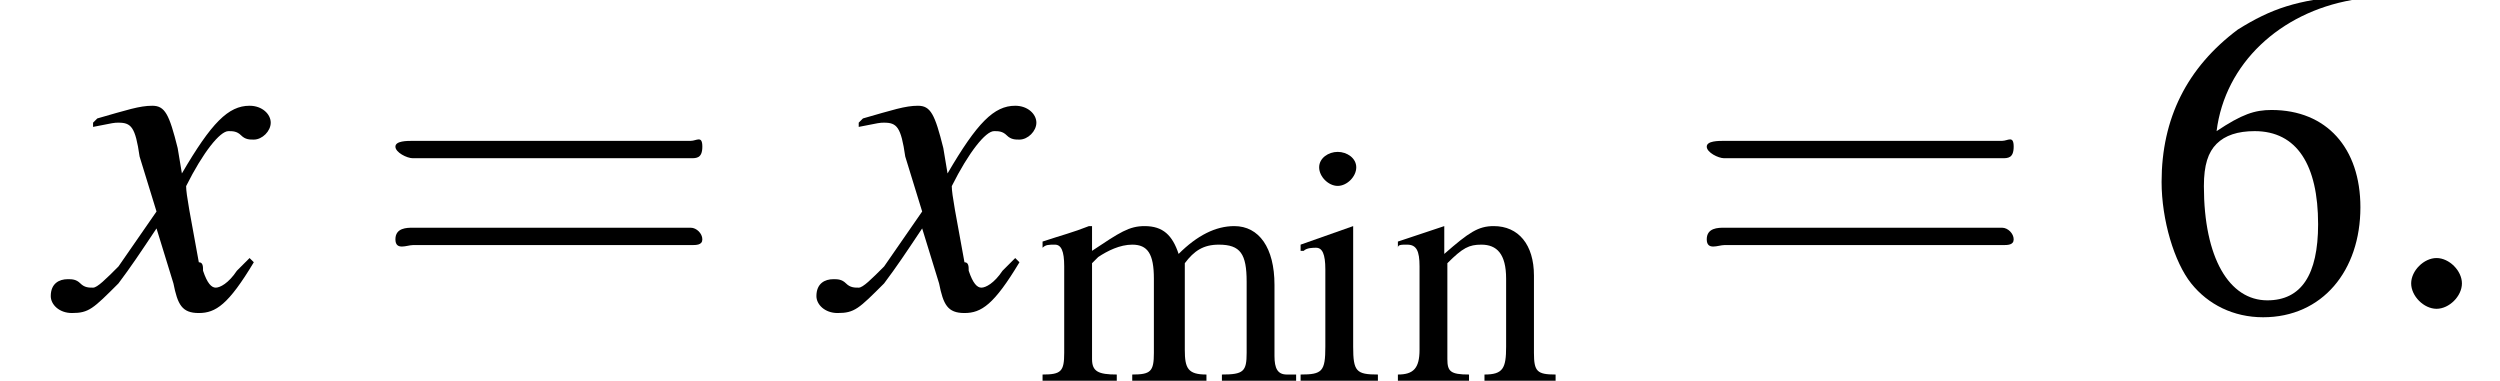 <?xml version='1.0'?>
<!---2-->
<svg height='9.0pt' version='1.1' viewBox='207.0 75.0 59.1 9.0' width='59.1pt' xmlns='http://www.w3.org/2000/svg' xmlns:xlink='http://www.w3.org/1999/xlink'>
<defs>
<path d='M7.2 -2.5C7.3 -2.5 7.5 -2.5 7.5 -2.7S7.3 -2.9 7.2 -2.9H1.3C1.1 -2.9 0.9 -2.9 0.9 -2.7S1.1 -2.5 1.3 -2.5H7.2Z' id='g1-0'/>
<path d='M2.1 -0.6C2.1 -0.9 1.8 -1.2 1.5 -1.2S0.9 -0.9 0.9 -0.6S1.2 0 1.5 0S2.1 -0.3 2.1 -0.6Z' id='g7-58'/>
<path d='M4.4 -1.2C4.3 -1.1 4.2 -1 4.1 -0.9C3.9 -0.6 3.7 -0.5 3.6 -0.5C3.5 -0.5 3.4 -0.6 3.3 -0.9C3.3 -1 3.3 -1.1 3.2 -1.1C3 -2.2 2.9 -2.7 2.9 -2.9C3.3 -3.7 3.7 -4.2 3.9 -4.2C4 -4.2 4.1 -4.2 4.2 -4.1C4.3 -4 4.4 -4 4.5 -4C4.7 -4 4.9 -4.2 4.9 -4.4S4.7 -4.8 4.4 -4.8C3.9 -4.8 3.5 -4.4 2.8 -3.2L2.7 -3.8C2.5 -4.6 2.4 -4.8 2.1 -4.8C1.8 -4.8 1.5 -4.7 0.8 -4.5L0.7 -4.4L0.7 -4.3C1.2 -4.4 1.2 -4.4 1.3 -4.4C1.6 -4.4 1.7 -4.3 1.8 -3.6L2.2 -2.3L1.3 -1C1 -0.7 0.8 -0.5 0.7 -0.5C0.6 -0.5 0.5 -0.5 0.4 -0.6C0.3 -0.7 0.2 -0.7 0.1 -0.7C-0.1 -0.7 -0.3 -0.6 -0.3 -0.3C-0.3 -0.1 -0.1 0.1 0.2 0.1C0.6 0.1 0.7 0 1.3 -0.6C1.6 -1 1.8 -1.3 2.2 -1.9L2.6 -0.6C2.7 -0.1 2.8 0.1 3.2 0.1C3.6 0.1 3.9 -0.1 4.5 -1.1L4.4 -1.2Z' id='g8-120'/>
<use id='g11-105' transform='scale(0.731)' xlink:href='#g3-105'/>
<use id='g11-109' transform='scale(0.731)' xlink:href='#g3-109'/>
<use id='g11-110' transform='scale(0.731)' xlink:href='#g3-110'/>
<use id='g15-54' xlink:href='#g3-54'/>
<use id='g16-61' transform='scale(1.369)' xlink:href='#g12-61'/>
<path d='M5.5 -2.6C5.6 -2.6 5.7 -2.6 5.7 -2.8S5.6 -2.9 5.5 -2.9H0.7C0.6 -2.9 0.4 -2.9 0.4 -2.8S0.6 -2.6 0.7 -2.6H5.5ZM5.5 -1.1C5.6 -1.1 5.7 -1.1 5.7 -1.2S5.6 -1.4 5.5 -1.4H0.7C0.6 -1.4 0.4 -1.4 0.4 -1.2S0.6 -1.1 0.7 -1.1H5.5Z' id='g12-61'/>
<path d='M4.8 -7.4C3.6 -7.3 3 -7.1 2.2 -6.6C1 -5.7 0.4 -4.5 0.4 -3C0.4 -2.1 0.7 -1.1 1.1 -0.6C1.5 -0.1 2.1 0.2 2.8 0.2C4.2 0.2 5.1 -0.9 5.1 -2.4C5.1 -3.8 4.3 -4.7 3 -4.7C2.6 -4.7 2.3 -4.6 1.7 -4.2C1.9 -5.8 3.2 -7 4.9 -7.3L4.8 -7.4ZM2.6 -4.2C3.6 -4.2 4.1 -3.4 4.1 -2C4.1 -0.8 3.7 -0.2 2.9 -0.2C2 -0.2 1.4 -1.2 1.4 -2.9C1.4 -3.4 1.5 -3.7 1.7 -3.9C1.9 -4.1 2.2 -4.2 2.6 -4.2Z' id='g3-54'/>
<path d='M1.9 -5L0.2 -4.4V-4.2L0.3 -4.2C0.4 -4.3 0.6 -4.3 0.7 -4.3C0.9 -4.3 1 -4.1 1 -3.6V-1.1C1 -0.3 0.9 -0.2 0.2 -0.2V0H2.7V-0.2C2 -0.2 1.9 -0.3 1.9 -1.1V-5L1.9 -5ZM1.4 -7.4C1.1 -7.4 0.8 -7.2 0.8 -6.9S1.1 -6.3 1.4 -6.3C1.7 -6.3 2 -6.6 2 -6.9C2 -7.2 1.7 -7.4 1.4 -7.4Z' id='g3-105'/>
<path d='M0.2 -4.3C0.3 -4.4 0.4 -4.4 0.6 -4.4C0.8 -4.4 0.9 -4.2 0.9 -3.7V-0.9C0.9 -0.3 0.8 -0.2 0.2 -0.2V0H2.6V-0.2C2 -0.2 1.8 -0.3 1.8 -0.7V-3.8C1.8 -3.8 1.9 -3.9 2 -4C2.3 -4.2 2.7 -4.4 3.1 -4.4C3.6 -4.4 3.8 -4.1 3.8 -3.3V-0.9C3.8 -0.3 3.7 -0.2 3.1 -0.2V0H5.5V-0.2C4.9 -0.2 4.8 -0.4 4.8 -1V-3.8C5.1 -4.2 5.4 -4.4 5.9 -4.4C6.6 -4.4 6.8 -4.1 6.8 -3.2V-0.9C6.8 -0.3 6.7 -0.2 6 -0.2V0H8.4V-0.2L8.1 -0.2C7.8 -0.2 7.7 -0.4 7.7 -0.8V-3.1C7.7 -4.3 7.2 -5 6.4 -5C5.8 -5 5.2 -4.7 4.6 -4.1C4.4 -4.7 4.1 -5 3.5 -5C3 -5 2.7 -4.8 1.8 -4.2V-5L1.7 -5C1.2 -4.8 0.8 -4.7 0.2 -4.5V-4.3Z' id='g3-109'/>
<path d='M0.2 -4.3C0.2 -4.4 0.3 -4.4 0.5 -4.4C0.8 -4.4 0.9 -4.2 0.9 -3.7V-1C0.9 -0.4 0.7 -0.2 0.2 -0.2V0H2.5V-0.2C1.9 -0.2 1.8 -0.3 1.8 -0.7V-3.8C2.3 -4.3 2.5 -4.4 2.9 -4.4C3.4 -4.4 3.7 -4.1 3.7 -3.3V-1.1C3.7 -0.4 3.6 -0.2 3 -0.2V0H5.3V-0.2C4.7 -0.2 4.6 -0.3 4.6 -0.9V-3.4C4.6 -4.4 4.1 -5 3.3 -5C2.8 -5 2.5 -4.8 1.7 -4.1V-5L1.7 -5C1.1 -4.8 0.8 -4.7 0.2 -4.5V-4.3Z' id='g3-110'/>
</defs>
<g id='page1'>

<use x='208.5' xlink:href='#g8-120' y='82.3'/>
<use x='215.8' xlink:href='#g16-61' y='82.3'/>
<use x='226.6' xlink:href='#g8-120' y='82.3'/>
<use x='231.5' xlink:href='#g11-109' y='84'/>
<use x='237.6' xlink:href='#g11-105' y='84'/>
<use x='239.9' xlink:href='#g11-110' y='84'/>
<use x='246.8' xlink:href='#g16-61' y='82.3'/>
<use x='257.7' xlink:href='#g15-54' y='82.3'/>
<use x='263.1' xlink:href='#g7-58' y='82.3'/>
</g>
</svg>
